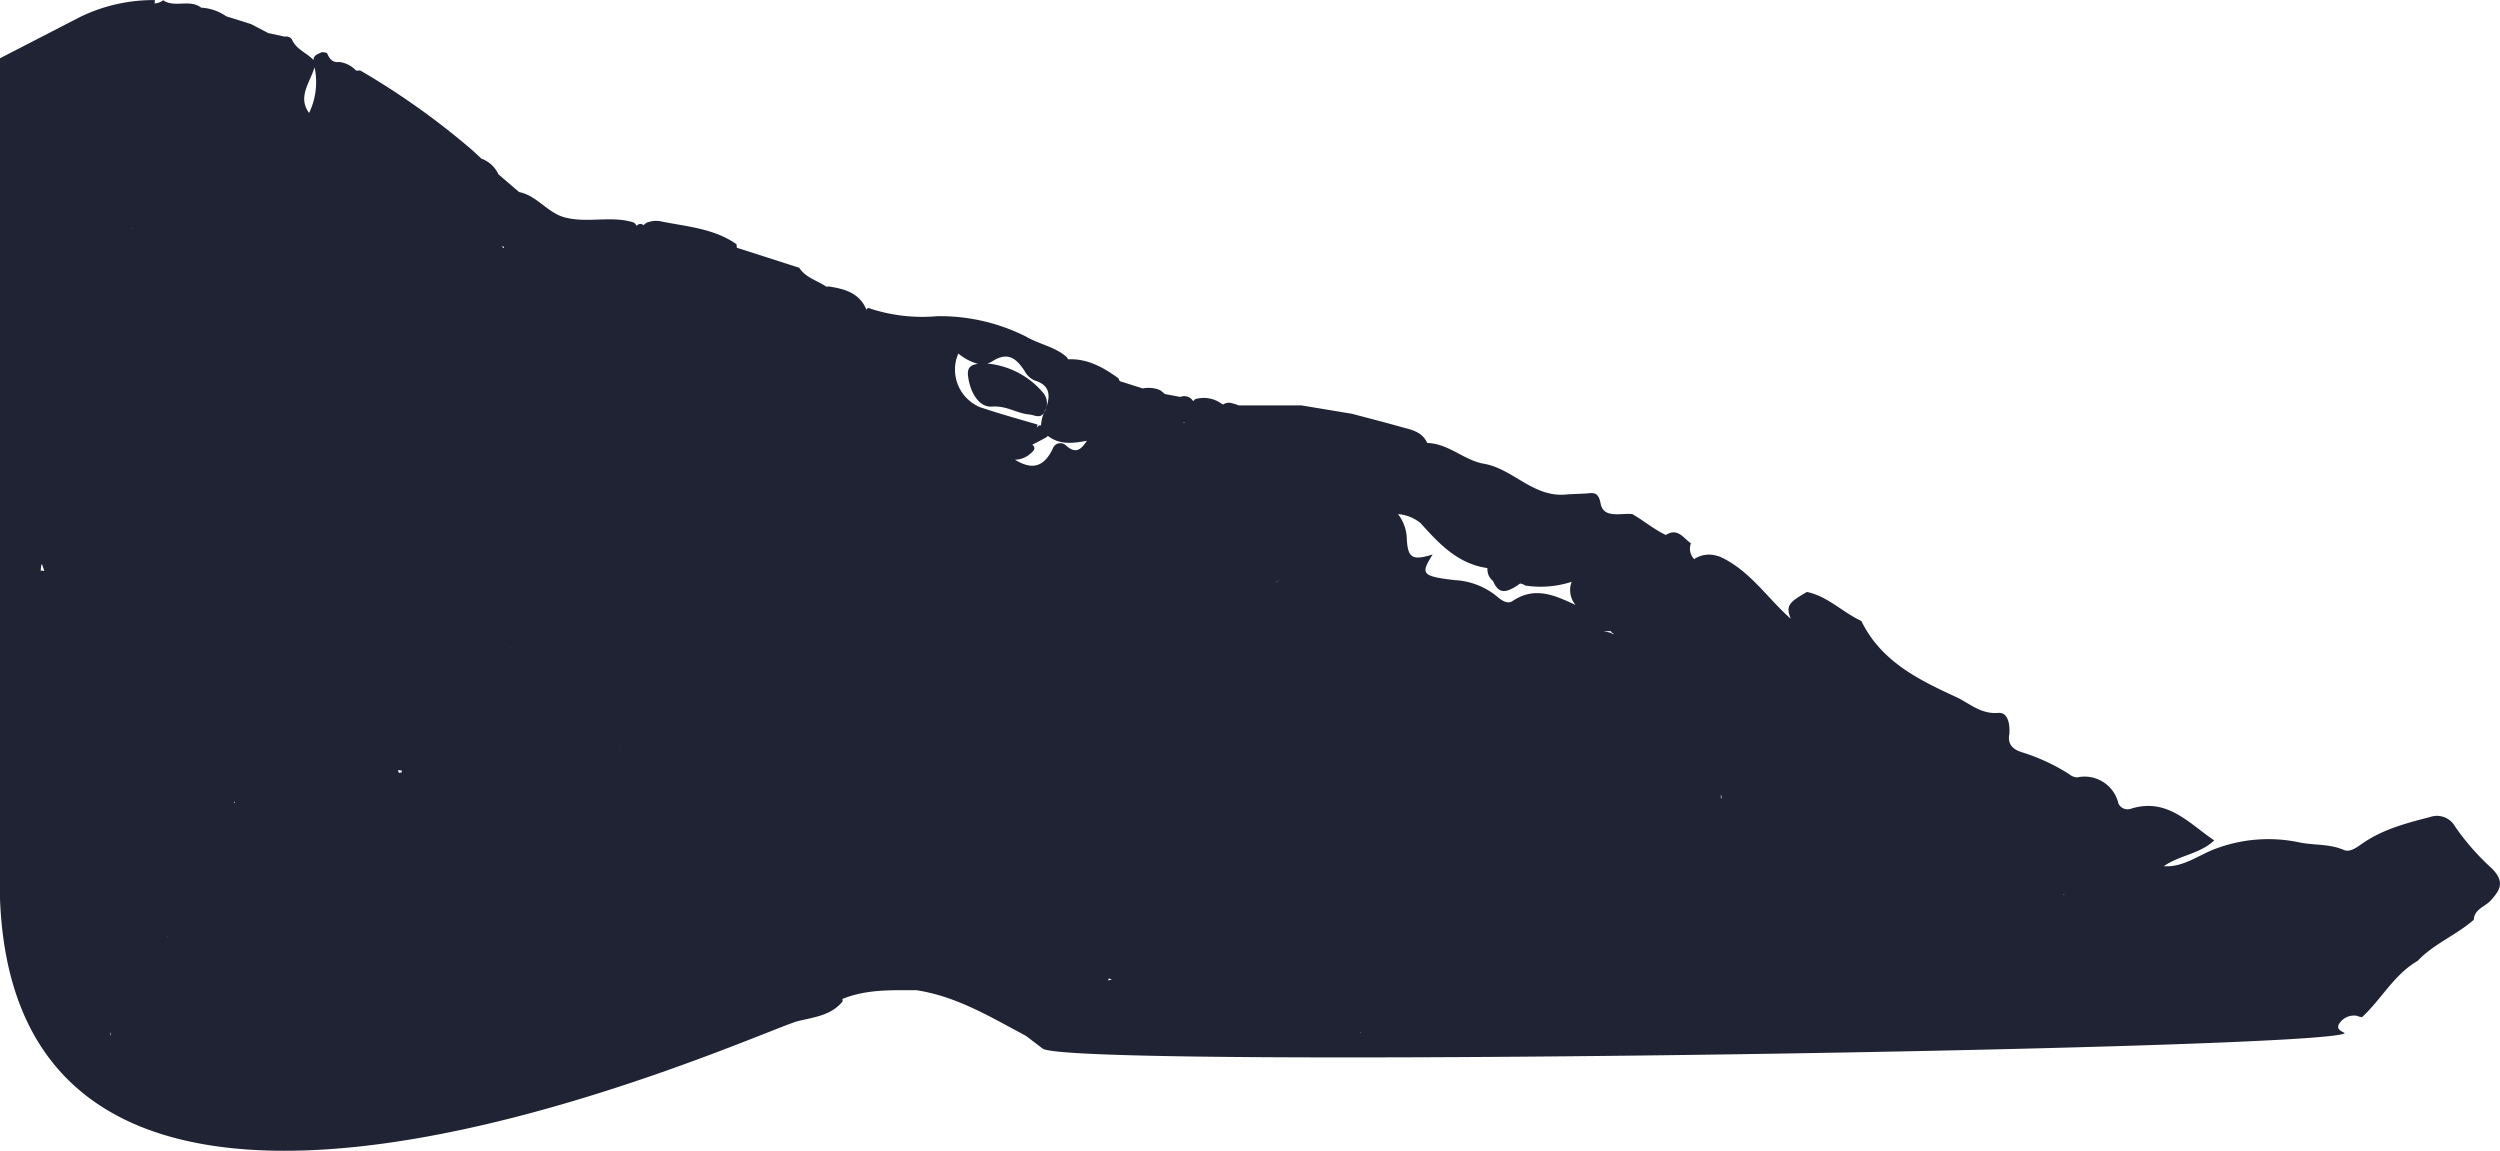 <svg xmlns="http://www.w3.org/2000/svg" xmlns:xlink="http://www.w3.org/1999/xlink" width="305.746" height="140.74" viewBox="0 0 305.746 140.74">
  <defs>
    <linearGradient id="linear-gradient" x1="-0.031" y1="0.12" x2="0.544" y2="0.5" gradientUnits="objectBoundingBox">
      <stop offset="0" stop-color="#1f2334"/>
      <stop offset="1" stop-color="#1f2334"/>
    </linearGradient>
  </defs>
  <path id="_3" data-name="3" d="M304.8,106.254a29.947,29.947,0,0,1-4.53-5.141,2.545,2.545,0,0,0-3.078-1.192c-2.871.743-5.733,1.485-8.225,3.2-.7.483-1.547,1.16-2.326.824-1.779-.771-3.669-.545-5.477-.931a18.31,18.31,0,0,0-10,.712c-2.164.744-4.089,2.383-6.531,2.209,1.9-1.349,4.436-1.491,6.16-3.159-3.088-2.07-5.738-5.256-10.166-3.875a1.237,1.237,0,0,1-1.546-.63,4.251,4.251,0,0,0-5.058-3.194,1.633,1.633,0,0,1-.936-.379,24,24,0,0,0-5.766-2.685c-1.047-.315-1.846-.923-1.582-2.225.085-1.17-.131-2.692-1.349-2.6-2.191.171-3.538-1.2-5.227-1.976-4.627-2.123-9.138-4.378-11.526-9.273-2.289-1.05-4.09-3.008-6.648-3.545-2.242,1.286-2.614,1.7-1.981,3.283-2.821-2.486-4.921-5.785-8.432-7.486a3.374,3.374,0,0,0-.711-.247,3.263,3.263,0,0,0-2.622.4c0,.023,0,.046-.007.07a1.815,1.815,0,0,1-.438-1.962c-.923-.644-1.623-1.955-3.072-1.023-1.462-.7-2.7-1.75-4.094-2.556h0c-1.423-.161-3.522.6-3.883-1.309-.29-1.534-.977-1.26-1.829-1.208-.822.051-1.668.059-2.454.126-3.984.343-6.424-3.152-10-3.77-2.435-.421-4.316-2.481-6.917-2.534-.648-1.447-2.059-1.645-3.349-2.007-1.949-.546-3.911-1.047-5.867-1.568l-6.149-1.021h0l-7.689,0a5.305,5.305,0,0,0-1.012-.31,1.177,1.177,0,0,0-.873.19.293.293,0,0,0-.138-.033,3.73,3.73,0,0,0-3.306-.613c-.083.083-.165.164-.248.245a1.259,1.259,0,0,0-1.566-.515l-1.909-.362a3.9,3.9,0,0,0-.577-.471,3.545,3.545,0,0,0-2.109-.205l-2.826-.9a2.524,2.524,0,0,0-.17-.359c-1.844-1.325-3.773-2.417-6.149-2.307-.039-.08-.078-.161-.119-.241-1.442-1.3-3.4-1.585-5.011-2.538a23.457,23.457,0,0,0-10.853-2.494,20.576,20.576,0,0,1-8.491-1.024c-.068.1-.14.188-.214.28l.026-.09c-.862-2.021-2.667-2.507-4.586-2.8-.1.008-.2.02-.3.029-1.113-.763-2.529-1.093-3.32-2.316L90.116,30.3c-.011-.14-.024-.283-.042-.432-2.729-1.915-5.977-2.14-9.1-2.767a3.023,3.023,0,0,0-1.91.147,1.74,1.74,0,0,0-.372.3c-.272-.251-.552-.209-.838.075a1.188,1.188,0,0,0-.321-.4c-2.693-.879-5.518.063-8.234-.581-2.262-.465-3.552-2.708-5.82-3.159l-2.527-2.169A3.65,3.65,0,0,0,58.874,19.4l-1.045-.973A91.962,91.962,0,0,0,44.025,8.6a1.008,1.008,0,0,1-.492.016,3.392,3.392,0,0,0-2.046-1.037C40.647,7.7,40.28,7.159,40,6.507a1.2,1.2,0,0,0-.673-.11c-.461.214-1,.371-.983.943-.829-.877-2.1-1.288-2.623-2.482a.817.817,0,0,0-.884-.373L32.792,4.04h0L30.718,2.954l-3.048-.96h0A5.962,5.962,0,0,0,24.6.936v0C23.2-.151,21.371,1,19.952.031A1.948,1.948,0,0,1,18.9.425a1.07,1.07,0,0,0,.026-.415A20.5,20.5,0,0,0,9.759,2.094h0L0,7.128v102.8c2.213,58.284,92.61,16.21,97.567,14.959,1.908-.481,4.038-.667,5.45-2.377a.389.389,0,0,0-.007-.328c2.921-1.21,6-1.082,9.072-1.079,4.924.745,9.092,3.3,13.38,5.573h0l2.029,1.548c2.637,2.521,157.208.188,159.276-1.874-.421-.247-1.047-.447-.726-1.085a2.135,2.135,0,0,1,2.212-1.032,2.276,2.276,0,0,0,.259.093l.35.081c2.378-2.191,3.914-5.213,6.81-6.893,1.982-2.092,4.724-3.149,6.865-5.024.078-1.333,1.4-1.6,2.1-2.387,1.153-1.29,1.693-2.245.162-3.849M4.969,69.777c.029-.227.058-.476.093-.743l.1.015a4.726,4.726,0,0,0,.276.771q-.236-.025-.472-.043m8.49,56.882c.031-.145.055-.279.072-.4a.366.366,0,0,1-.072.4m2.589-98.787a1.514,1.514,0,0,1,.383.156q-.186-.087-.383-.156m4.47,86.73c-.014-.022-.029-.042-.043-.065l.051.019c0,.016-.005.031-.008.046m8.2-16.413c-.039,0-.077,0-.116-.006.042-.055.082-.113.123-.169a1.162,1.162,0,0,1-.008.176m9.09-84.376v0c-1.446-1.934.108-3.735.669-5.583a8.733,8.733,0,0,1-.668,5.581M49.136,94.456l-.354.061c-.039-.122-.079-.234-.121-.337.151.02.3.038.452.053a.382.382,0,0,1,.023.222m2.5-.87c.007-.013.014-.027.02-.041.013.013.025.028.039.041h-.058m8.213,34.805-.013-.015.061-.011-.048.026m1.5-98.217c.09-.008.175-.018.257-.029.012.073.027.144.044.215-.1-.062-.2-.125-.3-.186m1.127,49.06-.021-.023v-.025l.048.036-.026.011M75.7,91.5l.007-.047.031.04L75.7,91.5m6.174-43.963.016-.019.008.017-.024,0m35.325-4.3a6.537,6.537,0,0,0,2.408,1.271c-.731.082-1.319.344-1.226,1.354.169,1.842,1.213,3.995,2.951,3.866,1.782-.132,3.008.829,4.543.965.648.057,1.351.565,1.809-.236a1.987,1.987,0,0,0-.084-2.388,10.161,10.161,0,0,0-6.853-3.606,2.5,2.5,0,0,0,.627-.287c1.934-1.222,2.946-.287,3.914,1.164a2.583,2.583,0,0,0,1.268,1.2c1.89.589,1.913,1.822,1.373,3.416a4.763,4.763,0,0,0-.613,2.083.328.328,0,0,0-.37.1l-.157.149c.039-.115.077-.234.111-.359-2.354-.692-4.715-1.343-7.043-2.129a4.979,4.979,0,0,1-2.658-6.562m13.089,11.177a.97.97,0,0,0-1.513.4c-1.215,2.631-2.845,2.506-4.647,1.409a2.952,2.952,0,0,0,1.631-.531c.386-.339,1.144-.775.487-1.307.566-.277,1.123-.572,1.674-.877a1.624,1.624,0,0,0,.237-.2c1.452,1.142,3.108.9,4.771.6-.654.968-1.319,1.76-2.639.5m5.2,65.492.021-.03a1.132,1.132,0,0,0,.115-.217c.115.06.235.118.365.172-.176.023-.341.048-.5.074m9.327-68.162c-.03-.036-.061-.071-.09-.108.044,0,.087-.006.133-.012-.014.04-.029.079-.043.12M155.984,71.26a1.013,1.013,0,0,1,.416-.239,3.244,3.244,0,0,0-.416.239m10.367,55.124c.009-.04.018-.081.026-.122l.055.031-.081.09m18.6-52.856c-.524.355-1.248-.023-1.818-.537a8.869,8.869,0,0,0-5.2-2.041c-4.089-.474-4.224-.758-2.715-3.139-2.532.784-3.09.468-3.178-2.171a5.2,5.2,0,0,0-1.064-2.764,4.956,4.956,0,0,1,2.756,1.1c2.274,2.54,4.582,4.993,8.173,5.5a1.02,1.02,0,0,0,0,.105,2.381,2.381,0,0,0,.126.724,2.063,2.063,0,0,0,.567.757c.671,1.559,1.512,1.592,3.317.3a1.634,1.634,0,0,1,.632.251,12.288,12.288,0,0,0,5.666-.459,2.823,2.823,0,0,0,.475,2.833c-2.5-1.161-4.968-2.341-7.737-.463m12.305,4.039c-.064-.045-.129-.091-.2-.133a2.236,2.236,0,0,0-.952-.158,3.155,3.155,0,0,1,.9-.079q.049.087.1.173a1.9,1.9,0,0,0,.263.145.694.694,0,0,0-.115.052m13.271,20.047c-.02.026-.039.052-.058.078,0-.173-.007-.348-.02-.523.07.158.128.381.079.445m38.765,15.9.024-.009,0,.011-.028,0m3.071-4.092h0c.012-.016.025-.031.038-.047.03.038.06.075.09.111-.043-.021-.086-.041-.129-.064" transform="translate(0 0)" fill-rule="evenodd" fill="url(#linear-gradient)"/>
</svg>
